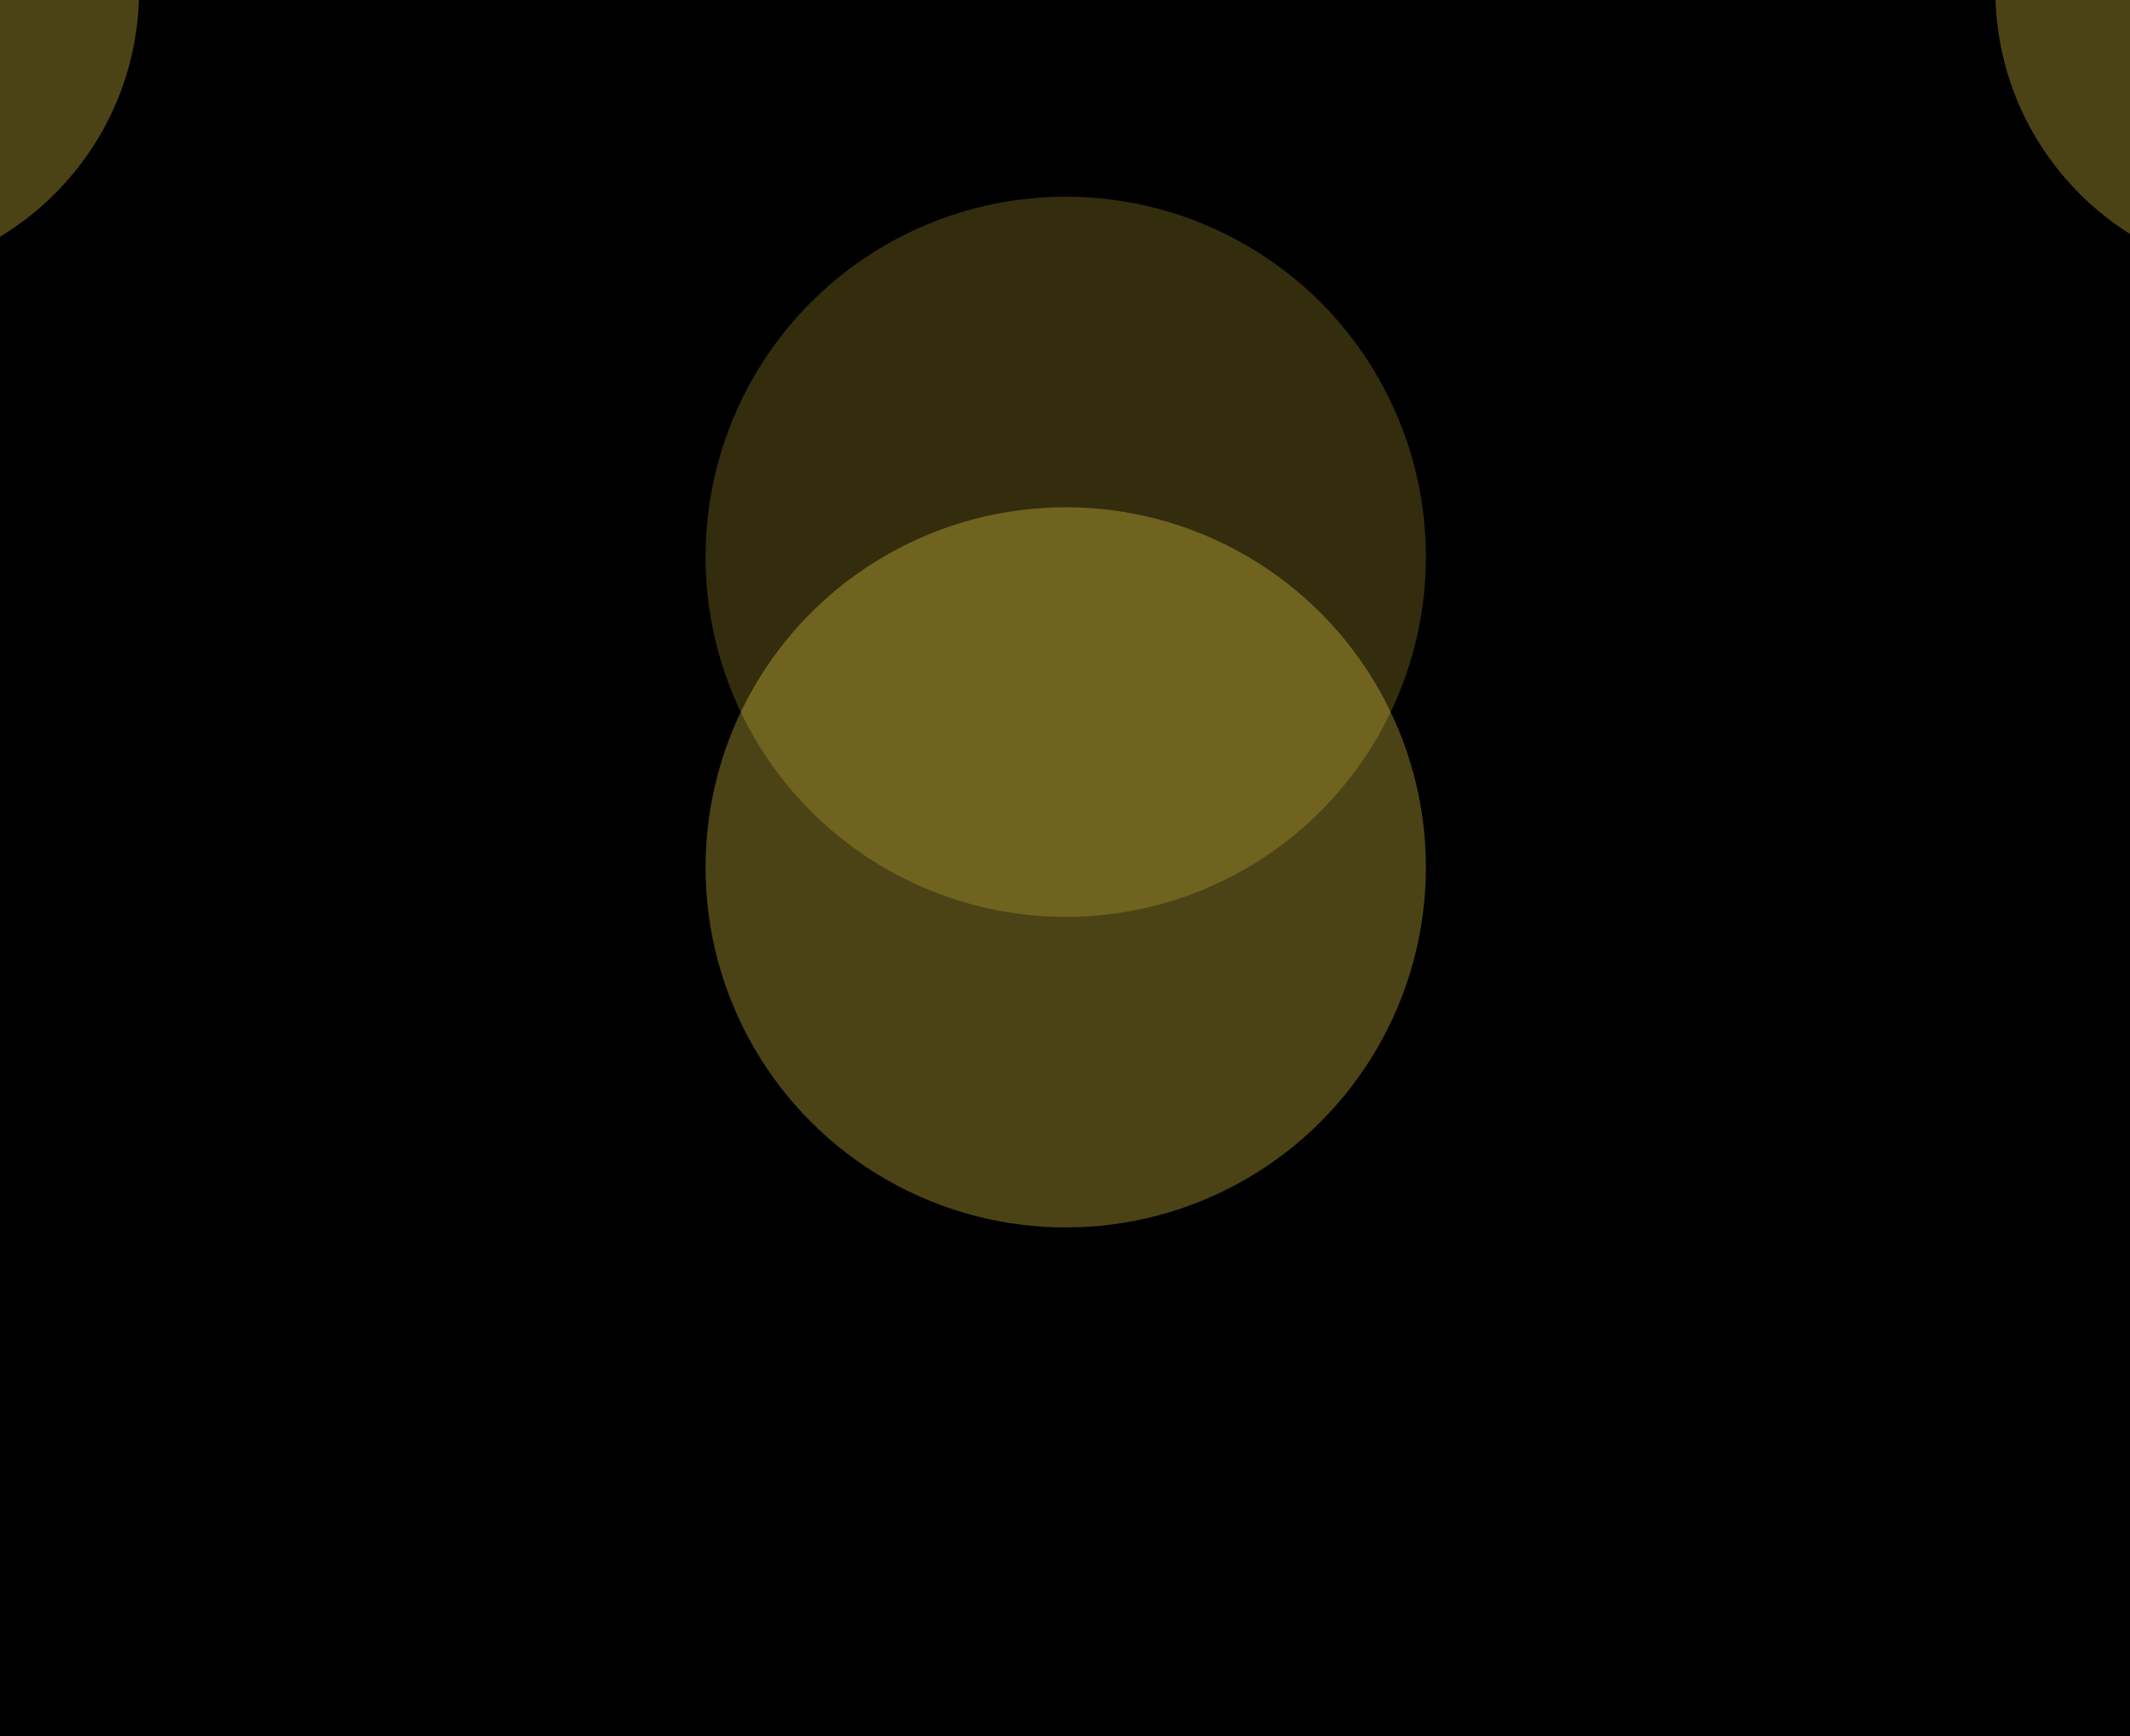 <svg width="1440" height="1174" viewBox="0 0 1440 1174" fill="none" xmlns="http://www.w3.org/2000/svg">
<g clip-path="url(#clip0_33_355)">
<rect width="1440" height="1174" fill="black"/>
<g opacity="0.3" filter="url(#filter0_f_33_355)">
<circle cx="1543.5" cy="-6.5" r="194.5" fill="#FDE047"/>
</g>
<g opacity="0.3" filter="url(#filter1_f_33_355)">
<circle cx="720.5" cy="586.5" r="243.5" fill="#FDE047"/>
</g>
<g opacity="0.2" filter="url(#filter2_f_33_355)">
<circle cx="720.5" cy="376.5" r="243.5" fill="#FDE047"/>
</g>
<g opacity="0.3" filter="url(#filter3_f_33_355)">
<circle cx="-100.5" cy="-6.5" r="194.5" fill="#FDE047"/>
</g>
<g opacity="0.3" filter="url(#filter4_f_33_355)">
<circle cx="720.5" cy="1378.5" r="194.5" fill="#FDE047"/>
</g>
</g>
<defs>
<filter id="filter0_f_33_355" x="1005" y="-545" width="1077" height="1077" filterUnits="userSpaceOnUse" color-interpolation-filters="sRGB">
<feFlood flood-opacity="0" result="BackgroundImageFix"/>
<feBlend mode="normal" in="SourceGraphic" in2="BackgroundImageFix" result="shape"/>
<feGaussianBlur stdDeviation="172" result="effect1_foregroundBlur_33_355"/>
</filter>
<filter id="filter1_f_33_355" x="133" y="-1" width="1175" height="1175" filterUnits="userSpaceOnUse" color-interpolation-filters="sRGB">
<feFlood flood-opacity="0" result="BackgroundImageFix"/>
<feBlend mode="normal" in="SourceGraphic" in2="BackgroundImageFix" result="shape"/>
<feGaussianBlur stdDeviation="172" result="effect1_foregroundBlur_33_355"/>
</filter>
<filter id="filter2_f_33_355" x="133" y="-211" width="1175" height="1175" filterUnits="userSpaceOnUse" color-interpolation-filters="sRGB">
<feFlood flood-opacity="0" result="BackgroundImageFix"/>
<feBlend mode="normal" in="SourceGraphic" in2="BackgroundImageFix" result="shape"/>
<feGaussianBlur stdDeviation="172" result="effect1_foregroundBlur_33_355"/>
</filter>
<filter id="filter3_f_33_355" x="-639" y="-545" width="1077" height="1077" filterUnits="userSpaceOnUse" color-interpolation-filters="sRGB">
<feFlood flood-opacity="0" result="BackgroundImageFix"/>
<feBlend mode="normal" in="SourceGraphic" in2="BackgroundImageFix" result="shape"/>
<feGaussianBlur stdDeviation="172" result="effect1_foregroundBlur_33_355"/>
</filter>
<filter id="filter4_f_33_355" x="182" y="840" width="1077" height="1077" filterUnits="userSpaceOnUse" color-interpolation-filters="sRGB">
<feFlood flood-opacity="0" result="BackgroundImageFix"/>
<feBlend mode="normal" in="SourceGraphic" in2="BackgroundImageFix" result="shape"/>
<feGaussianBlur stdDeviation="172" result="effect1_foregroundBlur_33_355"/>
</filter>
<clipPath id="clip0_33_355">
<rect width="1440" height="1174" fill="white"/>
</clipPath>
</defs>
</svg>

